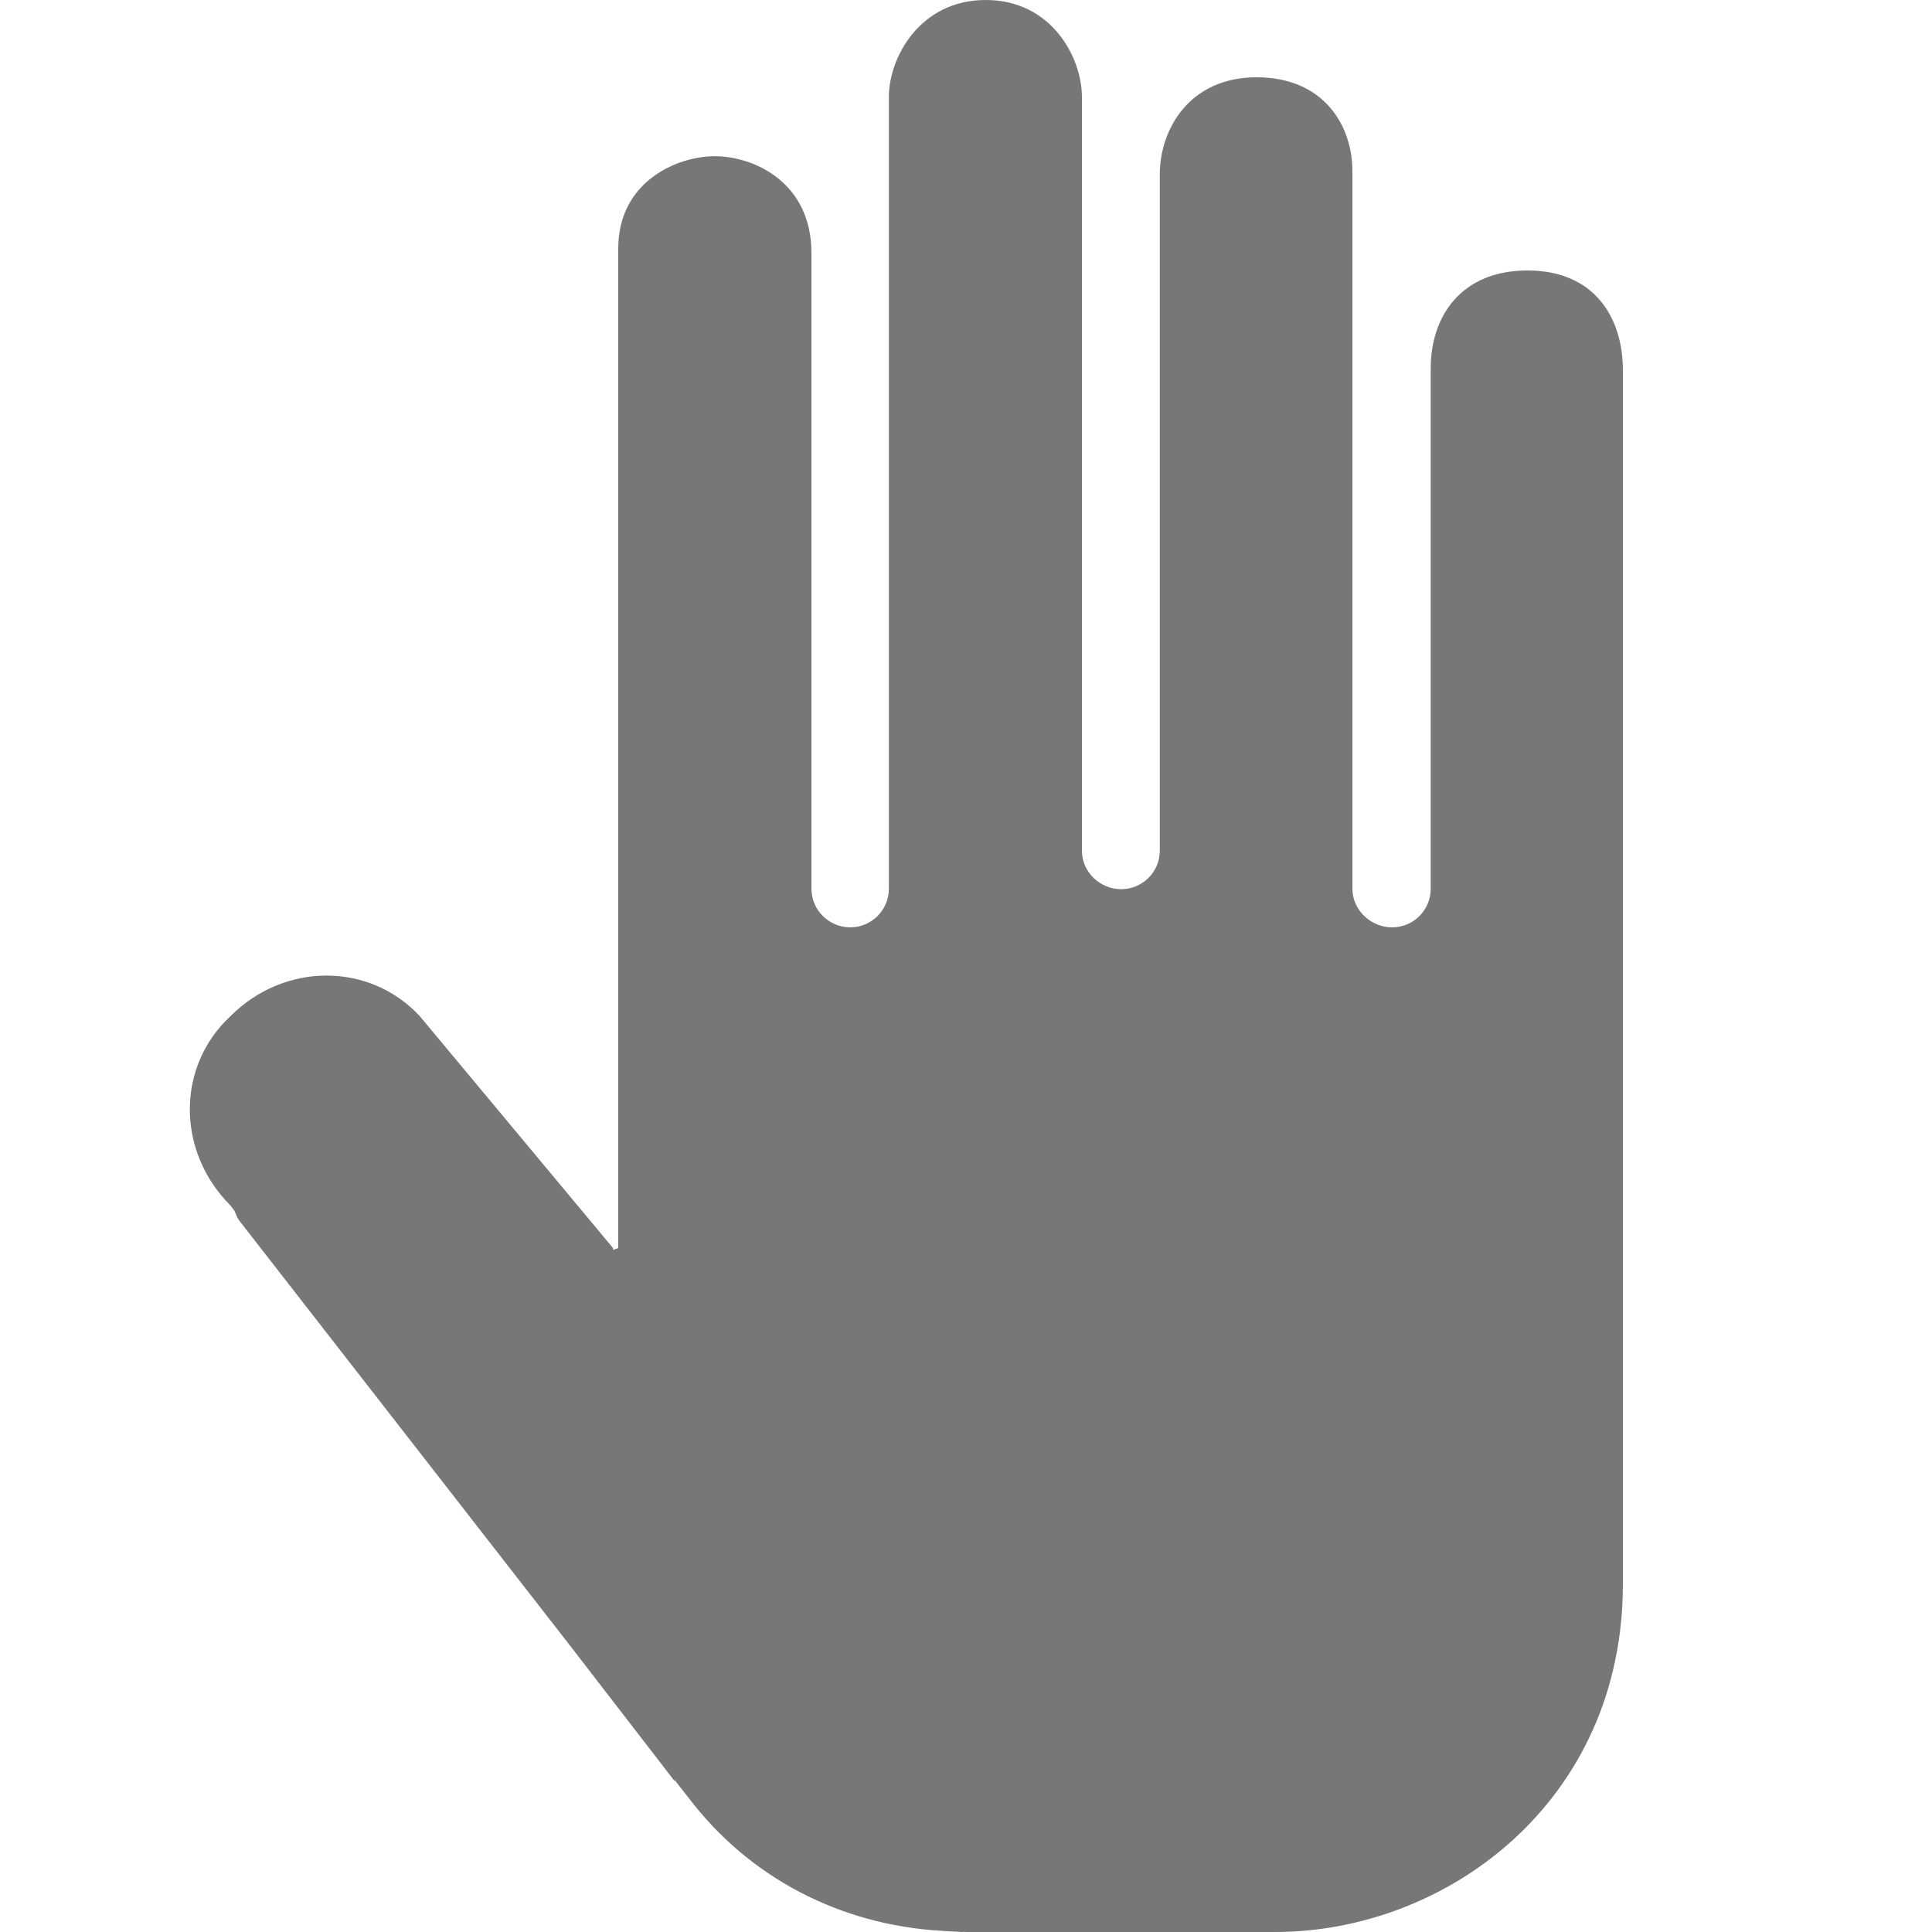<svg fill="#000000" xmlns="http://www.w3.org/2000/svg"  viewBox="0 0 50 50" width="50px" height="50px"><path fill="#777777" d="M 39.531 7 C 37.812 7 37.027 8.188 37.027 9.531 L 37.027 23 C 37.027 23.551 36.582 24 36.027 24 C 35.477 24 35 23.551 35 23 L 35 4.48 C 35.02 3.27 34.273 2 32.52 2 C 30.77 2 30.016 3.363 30.016 4.508 L 30.016 22.012 C 30.016 22.566 29.566 23.012 29.016 23.012 C 28.465 23.012 28 22.566 28 22.016 C 28 22.016 28 22.012 28 22.012 L 28 2.508 C 28 1.496 27.219 0 25.512 0 C 23.801 0 23.004 1.496 23.004 2.508 L 23.004 23 C 23.004 23.551 22.555 24 22.004 24 C 21.453 24 21 23.551 21 23 L 21 6.547 C 21 4.711 19.504 4.043 18.496 4.043 C 17.531 4.043 16 4.691 16 6.434 L 16 32.297 C 15.961 32.32 15.914 32.328 15.867 32.344 L 15.863 32.297 L 10.863 26.297 C 9.562 24.898 7.363 24.898 5.965 26.297 C 4.562 27.598 4.562 29.797 5.965 31.199 L 6.074 31.344 C 6.109 31.438 6.145 31.531 6.211 31.613 L 14.73 42.559 L 17.461 46.098 L 17.457 46.062 L 17.809 46.516 C 17.812 46.516 17.812 46.516 17.816 46.52 C 19.379 48.59 21.746 49.82 24.367 49.969 C 24.492 49.98 24.629 49.988 24.77 49.992 C 24.812 49.992 24.855 50 24.898 50 C 24.902 50 24.906 49.996 24.914 49.996 C 24.941 49.996 24.969 50 25 50 L 33 50 C 37.426 50 42 46.633 42 41 C 42 41 42 10.957 42 9.582 C 42 8.207 41.254 7 39.531 7 Z"/></svg>